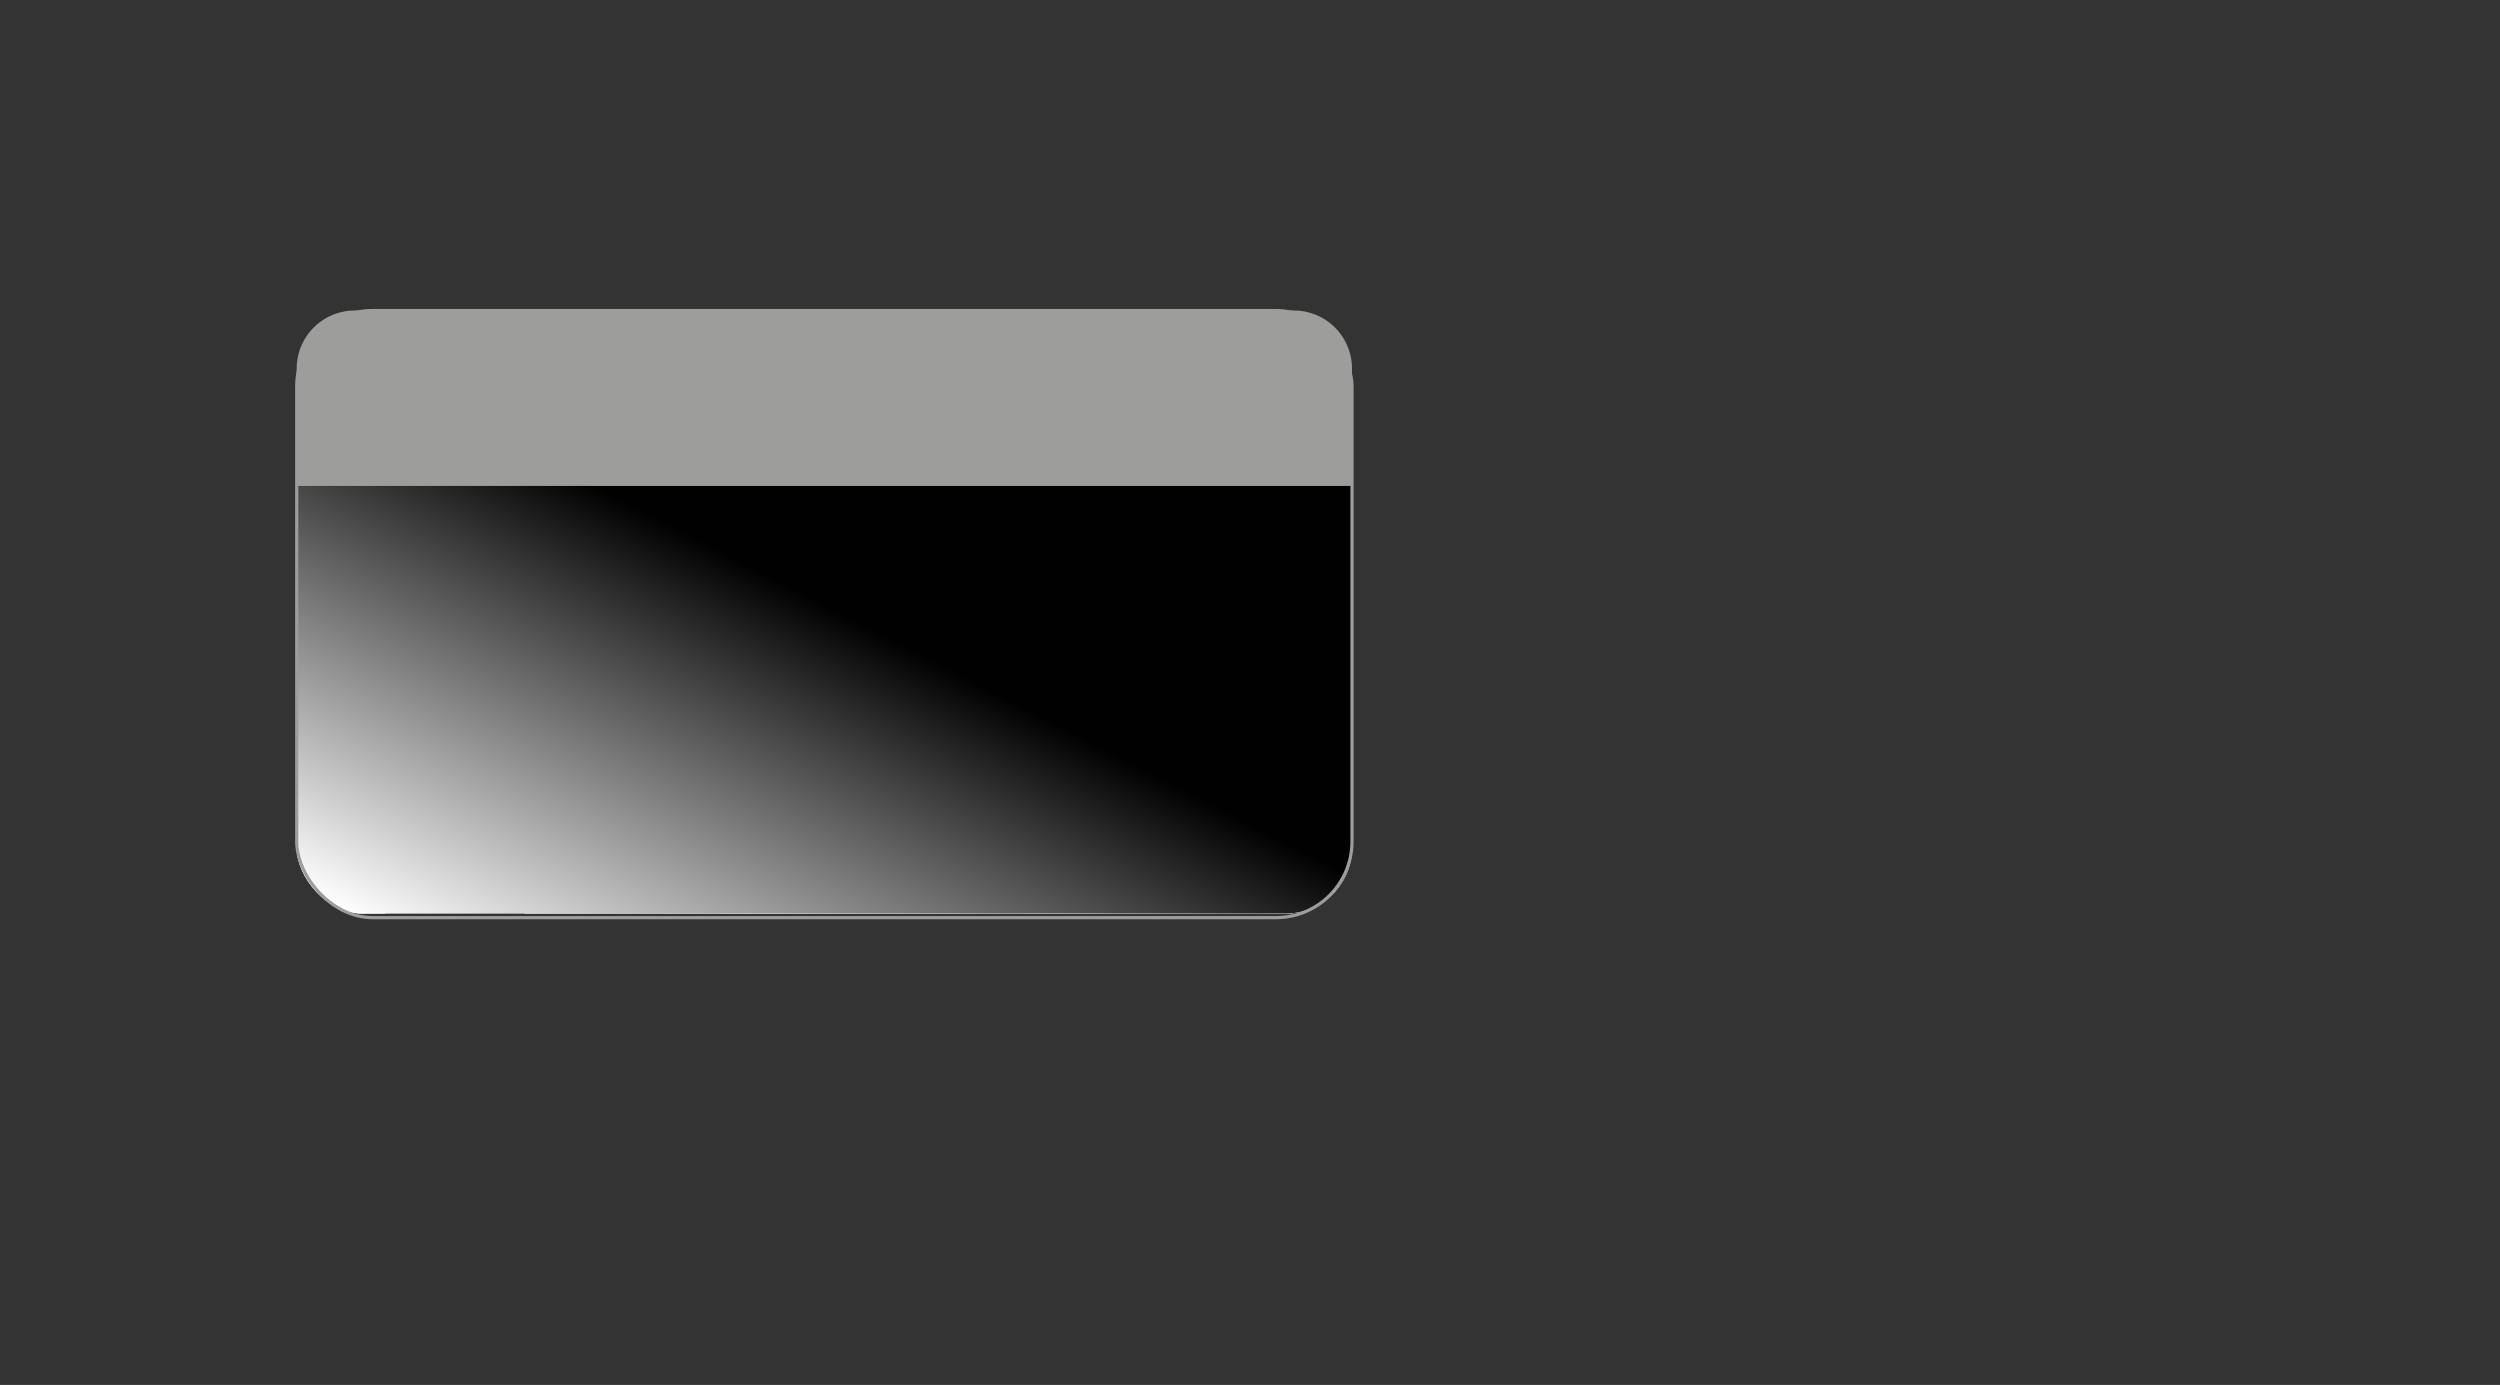 <svg xmlns="http://www.w3.org/2000/svg" xmlns:xlink="http://www.w3.org/1999/xlink" viewBox="0 0 784.84 434.78"><rect x="0" y="0" width="784.84" height="434.78" fill="#333333" stroke="none"/><defs><style>.cls-1{fill:url(#Dégradé_sans_nom_3);}.cls-2{isolation:isolate;}.cls-3{fill:#f18700;}.cls-4{mix-blend-mode:multiply;opacity:0.5;}.cls-5{fill:#8c8c8c;}.cls-6{clip-path:url(#clip-path);}.cls-7{fill:url(#linear-gradient);}.cls-8{fill:url(#linear-gradient-2);}.cls-9{fill:url(#linear-gradient-3);}.cls-10{fill:url(#linear-gradient-4);}.cls-11{opacity:0.2;}.cls-12{fill:url(#linear-gradient-5);}.cls-13{fill:url(#linear-gradient-6);}.cls-14{fill:url(#linear-gradient-7);}.cls-15{fill:url(#linear-gradient-8);}.cls-16{fill:url(#linear-gradient-9);}.cls-17{fill:url(#linear-gradient-10);}.cls-18{fill:url(#linear-gradient-11);}.cls-19{fill:url(#linear-gradient-12);}.cls-20{fill:url(#linear-gradient-13);}.cls-21{fill:url(#linear-gradient-14);}.cls-22{fill:url(#linear-gradient-15);}.cls-23{opacity:0.3;}.cls-24{fill:url(#linear-gradient-16);}.cls-25{opacity:0.1;}.cls-26{fill:url(#linear-gradient-17);}.cls-27{fill:url(#linear-gradient-18);}.cls-28,.cls-30{mix-blend-mode:color-burn;}.cls-28{fill:url(#linear-gradient-19);}.cls-29{mix-blend-mode:color-dodge;fill:url(#linear-gradient-20);}.cls-30{fill:url(#linear-gradient-21);}.cls-31,.cls-32,.cls-33{mix-blend-mode:screen;}.cls-31{fill:url(#linear-gradient-22);}.cls-32{fill:url(#linear-gradient-23);}.cls-33{fill:url(#linear-gradient-24);}.cls-34{fill:#9d9d9c;}.cls-35{fill:none;stroke:#9d9d9c;stroke-miterlimit:10;}</style><linearGradient id="Dégradé_sans_nom_3" x1="2" y1="96.62" x2="333.29" y2="96.62" gradientUnits="userSpaceOnUse"><stop offset="0.28" stop-color="#d6d7d7"/><stop offset="1" stop-color="#fff"/></linearGradient><clipPath id="clip-path" transform="translate(91.15 95.51)"><rect class="cls-1" x="2" y="1.97" width="331.29" height="189.31" rx="20.77"/></clipPath><linearGradient id="linear-gradient" x1="45.69" y1="374.92" x2="502.53" y2="94.9" xlink:href="#Dégradé_sans_nom_3"/><linearGradient id="linear-gradient-2" x1="1172.63" y1="242.27" x2="1398.57" y2="-161.72" gradientTransform="matrix(1, 0, -0.3, 1, -1131.76, 95.51)" xlink:href="#Dégradé_sans_nom_3"/><linearGradient id="linear-gradient-3" x1="-3482.18" y1="136.2" x2="-3383.45" y2="136.2" gradientTransform="matrix(-1, 0, 0, 1, -3297.17, 95.51)" xlink:href="#Dégradé_sans_nom_3"/><linearGradient id="linear-gradient-4" x1="1304.21" y1="12.77" x2="1392.77" y2="-145.57" gradientTransform="matrix(1, 0, -0.3, 1, -1131.76, 95.51)" xlink:href="#Dégradé_sans_nom_3"/><linearGradient id="linear-gradient-5" x1="1070.1" y1="438.4" x2="1542.11" y2="-405.55" gradientTransform="matrix(1, 0, -0.3, 1, -1131.76, 95.51)" xlink:href="#Dégradé_sans_nom_3"/><linearGradient id="linear-gradient-6" x1="-3555.22" y1="144.3" x2="-3422.23" y2="144.3" gradientTransform="matrix(-1, 0, 0, 1, -3297.17, 95.51)" xlink:href="#Dégradé_sans_nom_3"/><linearGradient id="linear-gradient-7" x1="1230.83" y1="262.11" x2="1506.25" y2="-230.35" gradientTransform="matrix(1, 0, -0.3, 1, -1131.76, 95.51)" xlink:href="#Dégradé_sans_nom_3"/><linearGradient id="linear-gradient-8" x1="-3898.14" y1="56.24" x2="-3960.2" y2="-8.81" gradientTransform="matrix(-1, 0, 0, 1, -3297.17, 95.51)" xlink:href="#Dégradé_sans_nom_3"/><linearGradient id="linear-gradient-9" x1="-3893.64" y1="159.17" x2="-3787.7" y2="159.17" gradientTransform="matrix(-1, 0, 0, 1, -3297.17, 95.51)" xlink:href="#Dégradé_sans_nom_3"/><linearGradient id="linear-gradient-10" x1="563.41" y1="228.27" x2="243.54" y2="280.93" xlink:href="#Dégradé_sans_nom_3"/><linearGradient id="linear-gradient-11" x1="679.25" y1="278.1" x2="846.69" y2="-21.27" gradientTransform="matrix(1, 0, -0.3, 1, -465.92, 95.51)" xlink:href="#Dégradé_sans_nom_3"/><linearGradient id="linear-gradient-12" x1="217.47" y1="295" x2="290.63" y2="295" xlink:href="#Dégradé_sans_nom_3"/><linearGradient id="linear-gradient-13" x1="776.76" y1="108.03" x2="842.38" y2="-9.3" gradientTransform="matrix(1, 0, -0.3, 1, -465.92, 95.51)" xlink:href="#Dégradé_sans_nom_3"/><linearGradient id="linear-gradient-14" x1="620.85" y1="411.8" x2="970.62" y2="-213.59" gradientTransform="matrix(1, 0, -0.3, 1, -465.92, 95.51)" xlink:href="#Dégradé_sans_nom_3"/><linearGradient id="linear-gradient-15" x1="1065.08" y1="310.72" x2="1240.18" y2="-2.37" gradientTransform="matrix(1, 0, -0.3, 1, -465.92, 95.51)" xlink:href="#Dégradé_sans_nom_3"/><linearGradient id="linear-gradient-16" x1="935.61" y1="489.61" x2="1291.48" y2="-146.68" gradientTransform="matrix(1, 0, -0.3, 1, -465.92, 95.51)" xlink:href="#Dégradé_sans_nom_3"/><linearGradient id="linear-gradient-17" x1="964.41" y1="528.29" x2="1382.5" y2="-219.25" gradientTransform="matrix(1, 0, -0.3, 1, -465.92, 95.51)" xlink:href="#Dégradé_sans_nom_3"/><linearGradient id="linear-gradient-18" x1="532.92" y1="312.02" x2="611.42" y2="312.02" xlink:href="#Dégradé_sans_nom_3"/><linearGradient id="linear-gradient-19" x1="430.22" y1="224.98" x2="309.81" y2="306.98" xlink:href="#Dégradé_sans_nom_3"/><linearGradient id="linear-gradient-20" x1="244.39" y1="284.71" x2="85.97" y2="150.62" gradientUnits="userSpaceOnUse"><stop offset="0.28" stop-color="#010101"/><stop offset="1" stop-color="#171717"/></linearGradient><linearGradient id="linear-gradient-21" x1="495.99" y1="222.17" x2="375.58" y2="304.17" xlink:href="#Dégradé_sans_nom_3"/><linearGradient id="linear-gradient-22" x1="233.47" y1="303.78" x2="332.01" y2="303.78" xlink:href="#Dégradé_sans_nom_3"/><linearGradient id="linear-gradient-23" x1="478.59" y1="101.41" x2="346.61" y2="234.73" xlink:href="#Dégradé_sans_nom_3"/><linearGradient id="linear-gradient-24" x1="285.14" y1="135.51" x2="186.54" y2="326.79" gradientUnits="userSpaceOnUse"><stop offset="0.28" stop-color="#010101"/><stop offset="1" stop-color="#fff"/></linearGradient></defs><g class="cls-2"><g id="Calque_1" data-name="Calque 1"><path class="cls-3" d="M1005.89,91.74" transform="translate(91.15 95.51)"/><g class="cls-4"><rect class="cls-5" x="134.2" y="152.55" width="211.11" height="120.64" rx="16.36"/></g><rect class="cls-1" x="93.15" y="97.48" width="331.29" height="189.31" rx="20.77"/><g class="cls-6"><polygon class="cls-7" points="545.59 336.67 21.04 336.67 178.52 25.35 703.06 25.35 545.59 336.67"/><polygon class="cls-8" points="79.55 268.54 50.11 268.54 156.29 58.62 185.73 58.62 79.55 268.54"/><polygon class="cls-9" points="99.66 316.07 86.28 316.07 171.63 147.34 185.01 147.34 99.66 316.07"/><polygon class="cls-10" points="215.06 80.01 199 80.01 239.47 0 255.53 0 215.06 80.01"/><g class="cls-11"><polygon class="cls-12" points="61.14 343.8 233.84 2.38 172.7 2.38 0 343.8 61.14 343.8"/><polygon class="cls-13" points="152.85 343.8 258.05 135.83 230.26 135.83 125.06 343.8 152.85 343.8"/><polygon class="cls-14" points="151.09 275.25 123.3 275.25 254.79 15.29 282.58 15.29 151.09 275.25"/></g><polygon class="cls-15" points="540.16 251.79 569.6 251.79 680.99 31.57 651.56 31.57 540.16 251.79"/><polygon class="cls-16" points="587.11 159.22 596.47 159.22 499.9 350.14 490.54 350.14 587.11 159.22"/><polygon class="cls-17" points="576.11 363.92 187.41 363.92 304.1 133.22 692.8 133.22 576.11 363.92"/><polygon class="cls-18" points="212.48 322.3 190.67 322.3 269.35 166.74 291.17 166.74 212.48 322.3"/><polygon class="cls-19" points="227.39 357.52 217.47 357.52 280.72 232.49 290.63 232.49 227.39 357.52"/><polygon class="cls-20" points="312.9 182.59 301 182.59 330.99 123.3 342.89 123.3 312.9 182.59"/><g class="cls-11"><polygon class="cls-21" points="219.9 366.43 347.87 113.43 302.56 113.43 174.59 366.43 219.9 366.43"/></g><polygon class="cls-22" points="569.88 352.82 591.69 352.82 674.24 189.63 652.42 189.63 569.88 352.82"/><g class="cls-23"><polygon class="cls-24" points="561.03 380.41 676.24 152.65 632.3 152.65 517.09 380.41 561.03 380.41"/></g><g class="cls-25"><polygon class="cls-26" points="669.64 363.39 784.85 135.63 653.8 135.63 538.59 363.39 669.64 363.39"/></g><polygon class="cls-27" points="604.48 241.29 611.42 241.29 539.86 382.76 532.92 382.76 604.48 241.29"/><polygon class="cls-28" points="301.18 434.78 466.41 108.13 422.76 108.13 257.53 434.78 301.18 434.78"/><polygon class="cls-29" points="113.19 388.44 278.42 61.79 234.77 61.79 69.54 388.44 113.19 388.44"/><polygon class="cls-30" points="366.95 431.98 532.18 105.32 488.53 105.32 323.3 431.98 366.95 431.98"/><polygon class="cls-31" points="254.06 380.83 332.01 226.72 311.42 226.72 233.47 380.83 254.06 380.83"/><polygon class="cls-32" points="339.39 300.46 434.12 113.17 409.1 113.17 314.36 300.46 339.39 300.46"/><rect class="cls-33" x="68.91" y="87.1" width="376.65" height="205.08"/></g><path class="cls-34" d="M111.39,97.48h294.8a18.25,18.25,0,0,1,18.25,18.25v36.82a0,0,0,0,1,0,0H93.54a.4.4,0,0,1-.4-.4V115.73A18.25,18.25,0,0,1,111.39,97.48Z"/><rect class="cls-35" x="93.15" y="97.48" width="331.29" height="190.61" rx="23.91"/></g></g></svg>